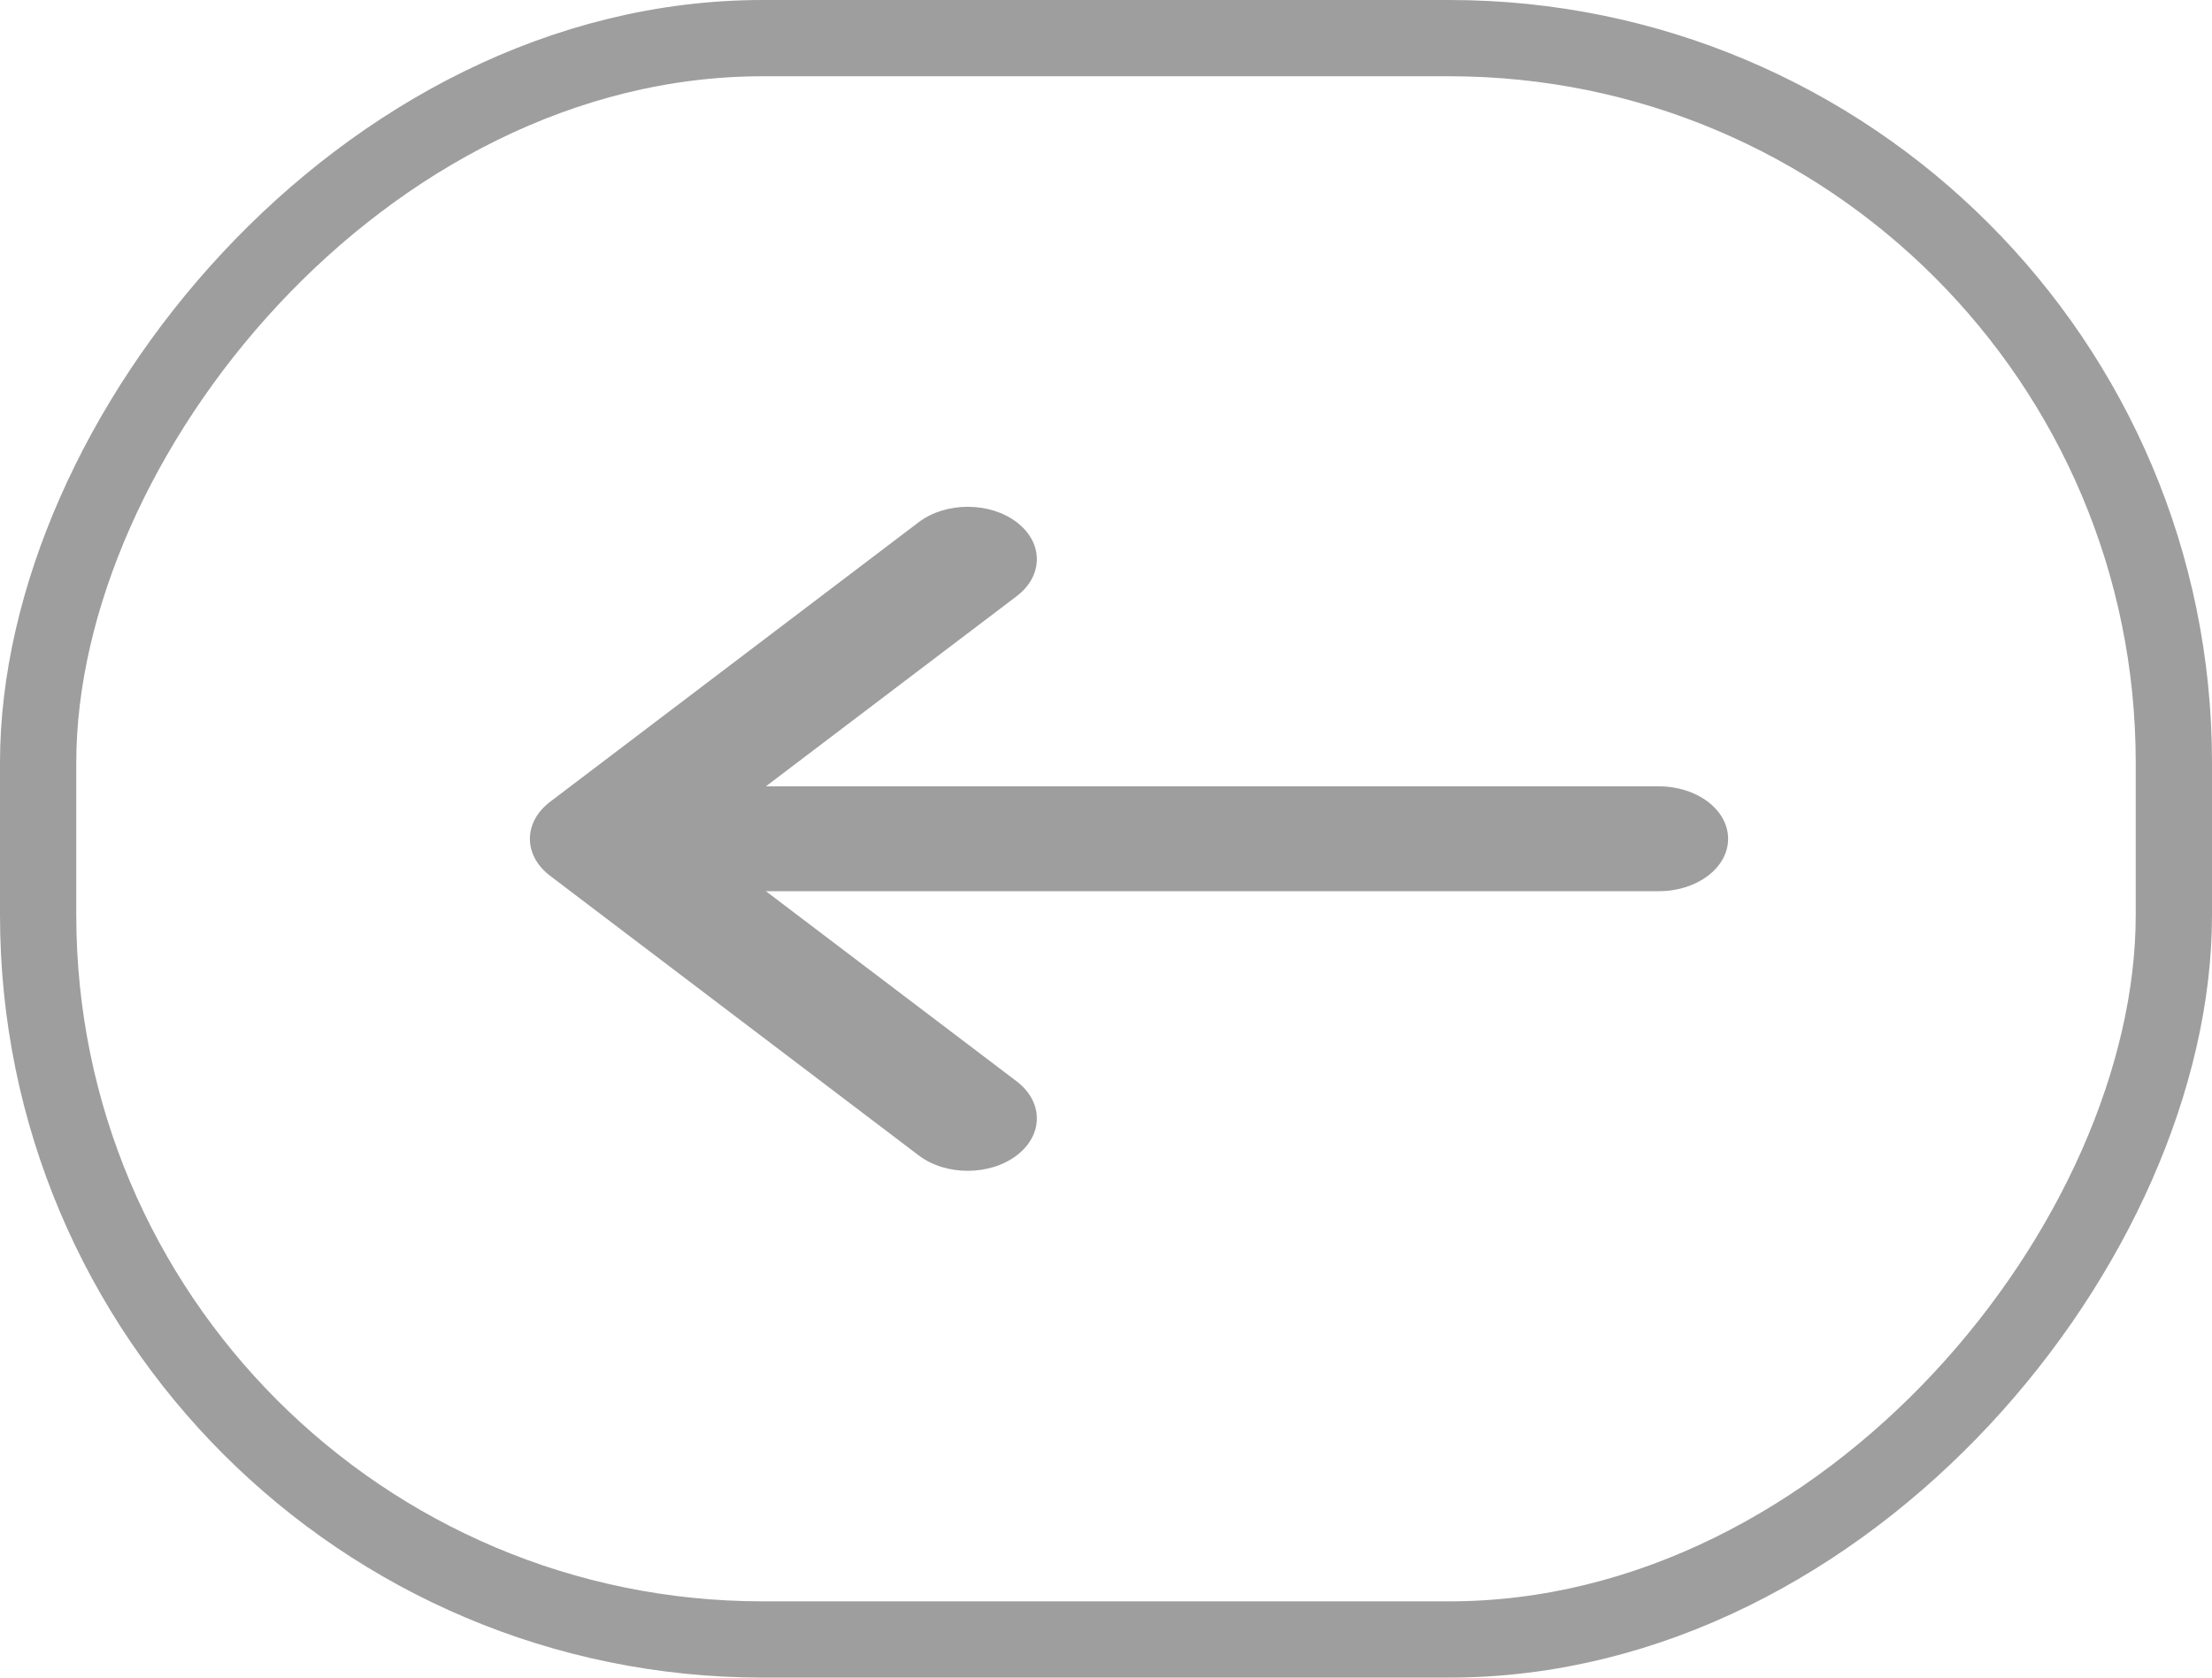 <svg width="29" height="22" viewBox="0 0 29 22" fill="none" xmlns="http://www.w3.org/2000/svg">
<path d="M13.328 14.18C13.682 14.449 13.682 14.884 13.328 15.153C12.974 15.421 12.4 15.421 12.046 15.153L7.213 11.486C7.036 11.352 6.947 11.176 6.947 11C6.947 10.907 6.972 10.818 7.016 10.737C7.06 10.656 7.126 10.58 7.213 10.514L12.046 6.847C12.4 6.579 12.974 6.579 13.328 6.847C13.682 7.116 13.682 7.551 13.328 7.819L10.041 10.312H21.749C22.25 10.312 22.656 10.62 22.656 11C22.656 11.38 22.25 11.687 21.749 11.687H10.041L13.328 14.18Z" fill="#9E9E9E"/>
<rect x="0.5" y="-0.5" width="28" height="21" rx="9.5" transform="matrix(1 0 0 -1 0 21)" stroke="#9E9E9E"/>
</svg>
